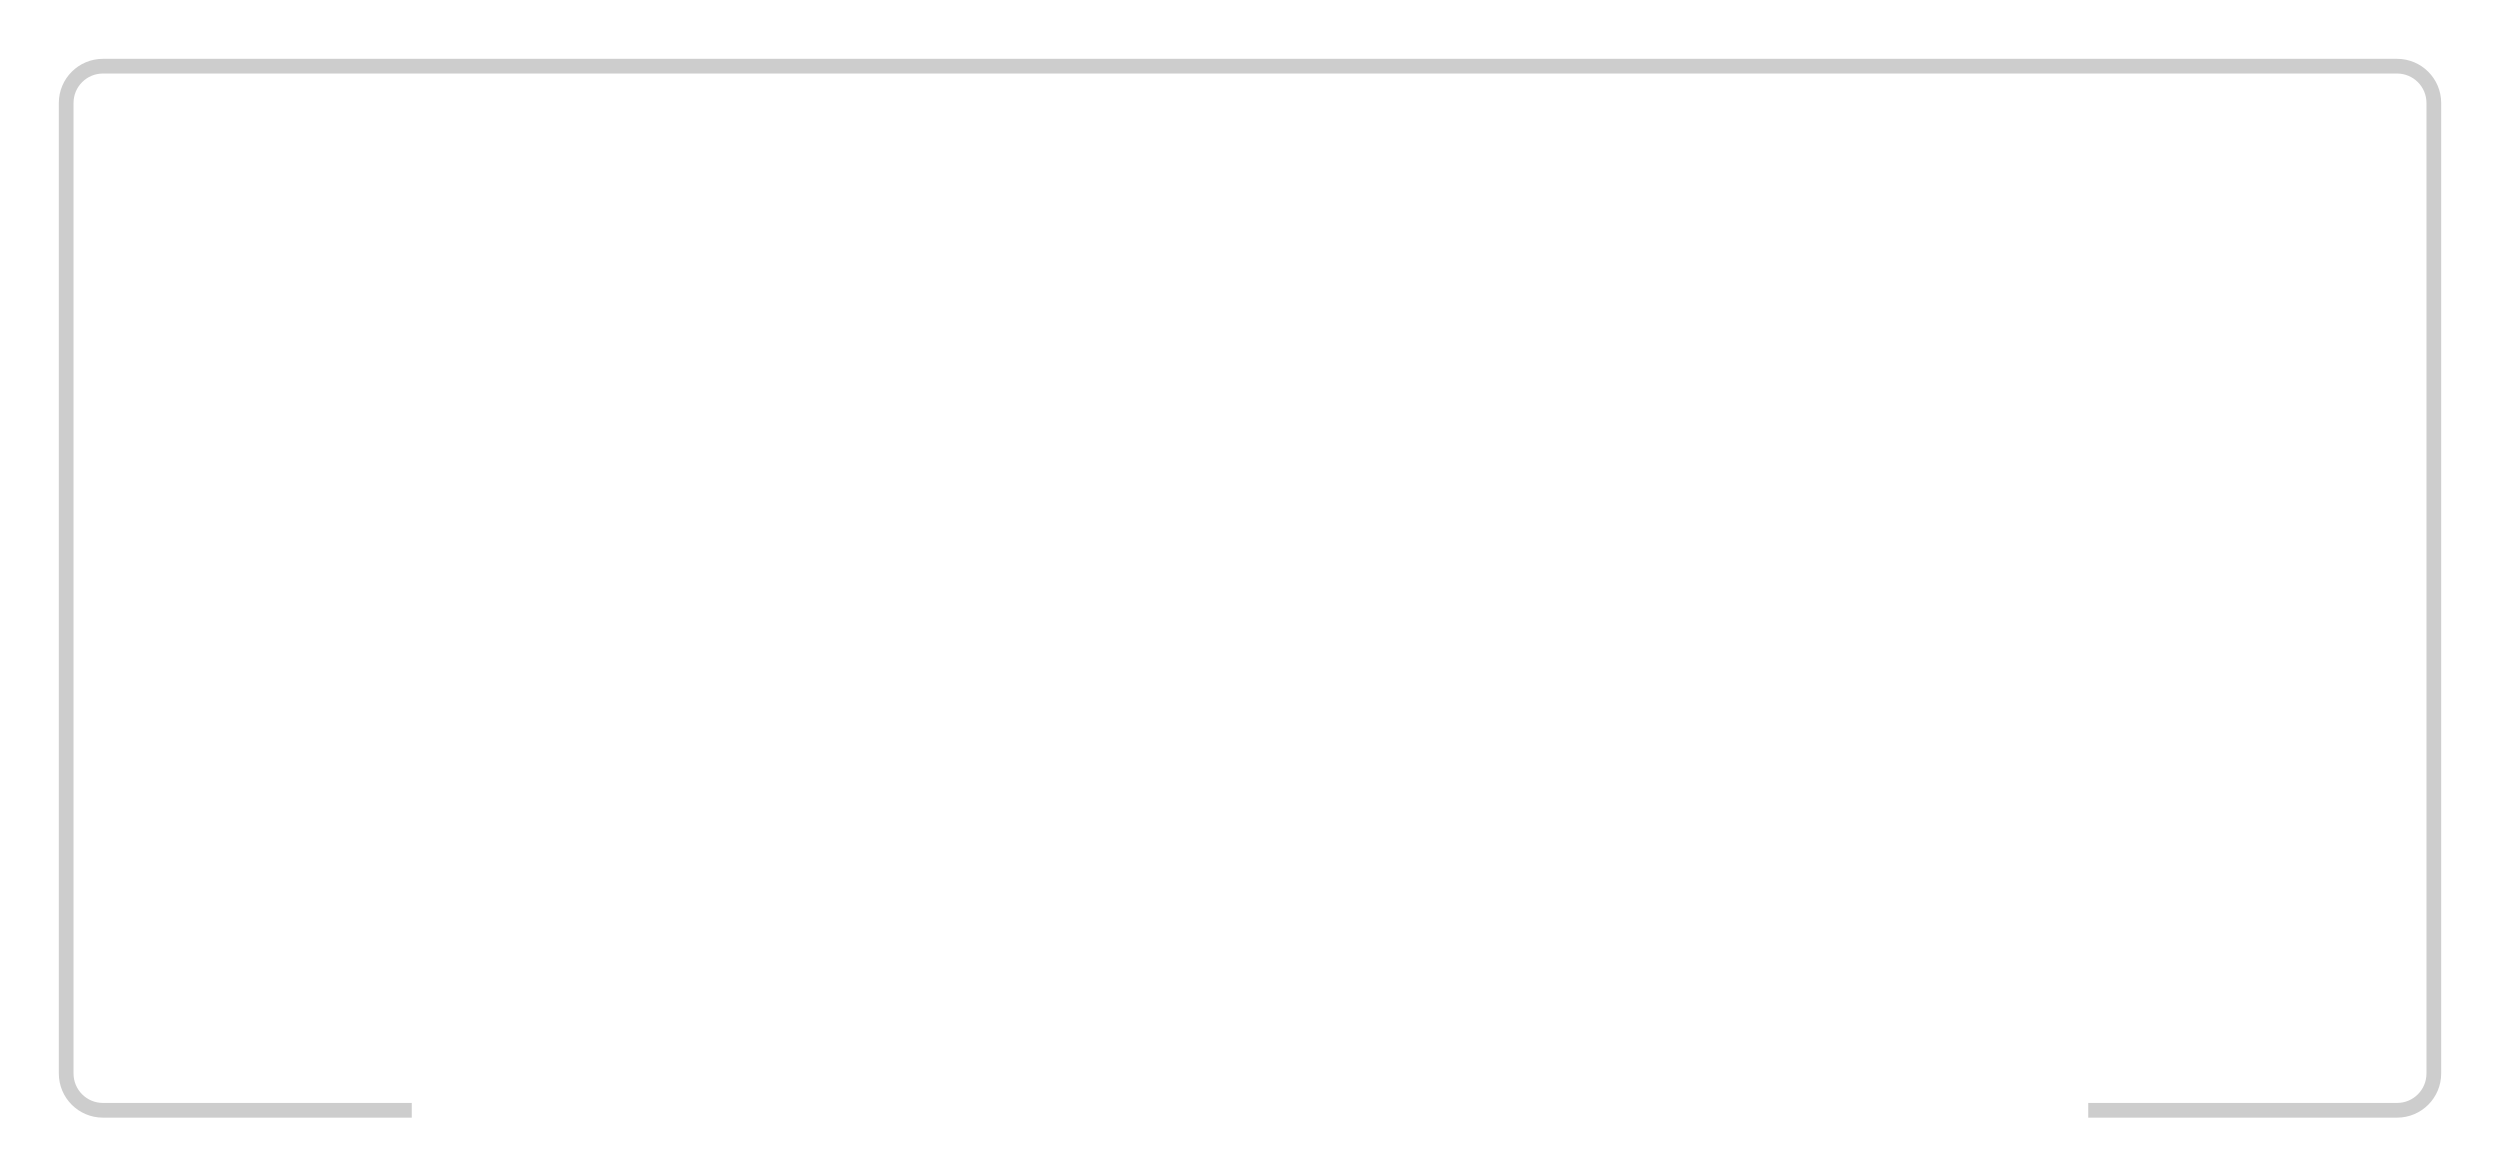 <svg width="170" height="80" viewBox="0 0 170 80" fill="none" xmlns="http://www.w3.org/2000/svg">
<g filter="url(#filter0_d_2403_597)">
<path fill-rule="evenodd" clip-rule="evenodd" d="M7 1H163C164.105 1 165 1.895 165 3V69C165 70.105 164.105 71 163 71H142V72H163C164.657 72 166 70.657 166 69V3C166 1.343 164.657 0 163 0H7C5.343 0 4 1.343 4 3V69C4 70.657 5.343 72 7 72H28V71H7C5.895 71 5 70.105 5 69V3C5 1.895 5.895 1 7 1Z" fill="#CDCDCD"/>
</g>
<defs>
<filter id="filter0_d_2403_597" x="0" y="0" width="170" height="80" filterUnits="userSpaceOnUse" color-interpolation-filters="sRGB">
<feFlood flood-opacity="0" result="BackgroundImageFix"/>
<feColorMatrix in="SourceAlpha" type="matrix" values="0 0 0 0 0 0 0 0 0 0 0 0 0 0 0 0 0 0 127 0" result="hardAlpha"/>
<feOffset dy="4"/>
<feGaussianBlur stdDeviation="2"/>
<feComposite in2="hardAlpha" operator="out"/>
<feColorMatrix type="matrix" values="0 0 0 0 0 0 0 0 0 0 0 0 0 0 0 0 0 0 0.25 0"/>
<feBlend mode="normal" in2="BackgroundImageFix" result="effect1_dropShadow_2403_597"/>
<feBlend mode="normal" in="SourceGraphic" in2="effect1_dropShadow_2403_597" result="shape"/>
</filter>
</defs>
</svg>
